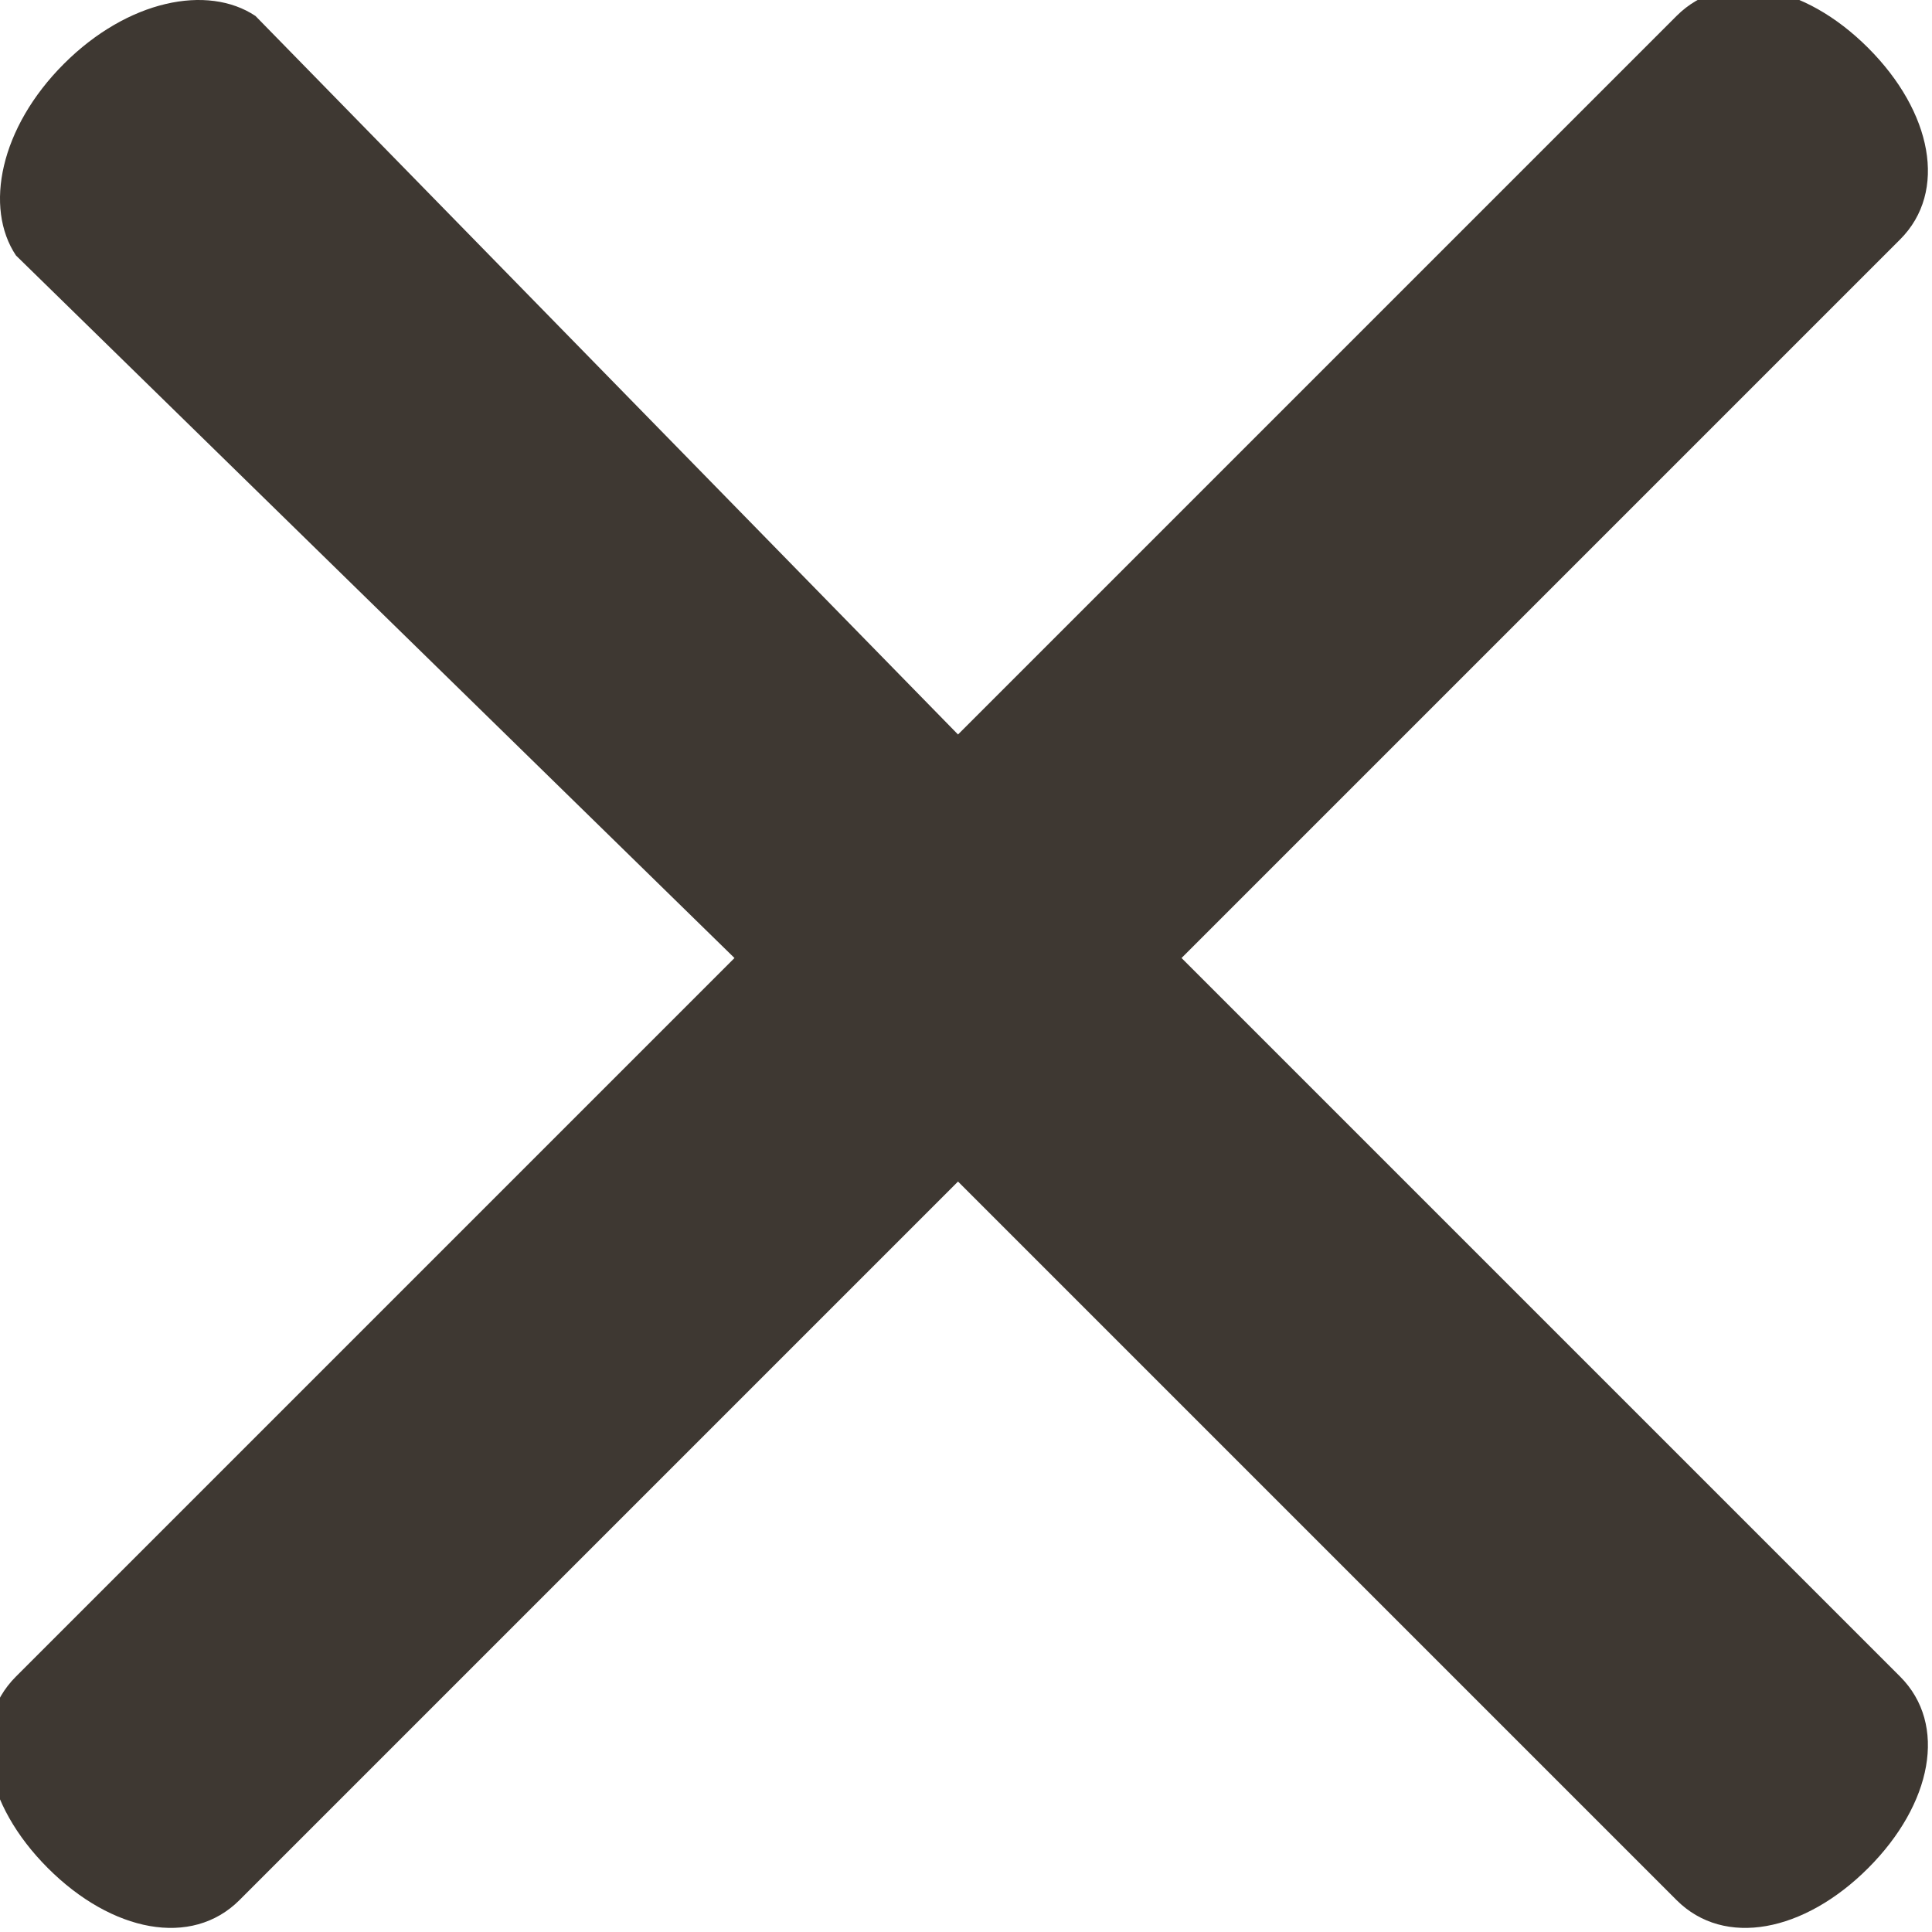 <?xml version="1.0" encoding="utf-8"?>
<!-- Generator: Adobe Illustrator 20.0.0, SVG Export Plug-In . SVG Version: 6.00 Build 0)  -->
<svg version="1.1" id="Layer_1" xmlns="http://www.w3.org/2000/svg" xmlns:xlink="http://www.w3.org/1999/xlink" x="0px" y="0px"
	 viewBox="0 0 12.1 12.1" style="enable-background:new 0 0 12.1 12.1;" xml:space="preserve">
<style type="text/css">
	.st0{fill:#3E3832;}
</style>
<title>Filter_X</title>
<desc>Created with Sketch.</desc>
<path class="st0" d="M7.4,6l4.5-4.5c0.3-0.3,0.2-0.8-0.2-1.2c-0.4-0.4-0.9-0.5-1.2-0.2L6,4.6L1.6,0.1C1.3-0.1,0.8,0,0.4,0.4
	C0,0.8-0.1,1.3,0.1,1.6L4.6,6l-4.5,4.5c-0.3,0.3-0.2,0.8,0.2,1.2c0.4,0.4,0.9,0.5,1.2,0.2L6,7.4l4.5,4.5c0.3,0.3,0.8,0.2,1.2-0.2
	c0.4-0.4,0.5-0.9,0.2-1.2L7.4,6z"/>
</svg>
